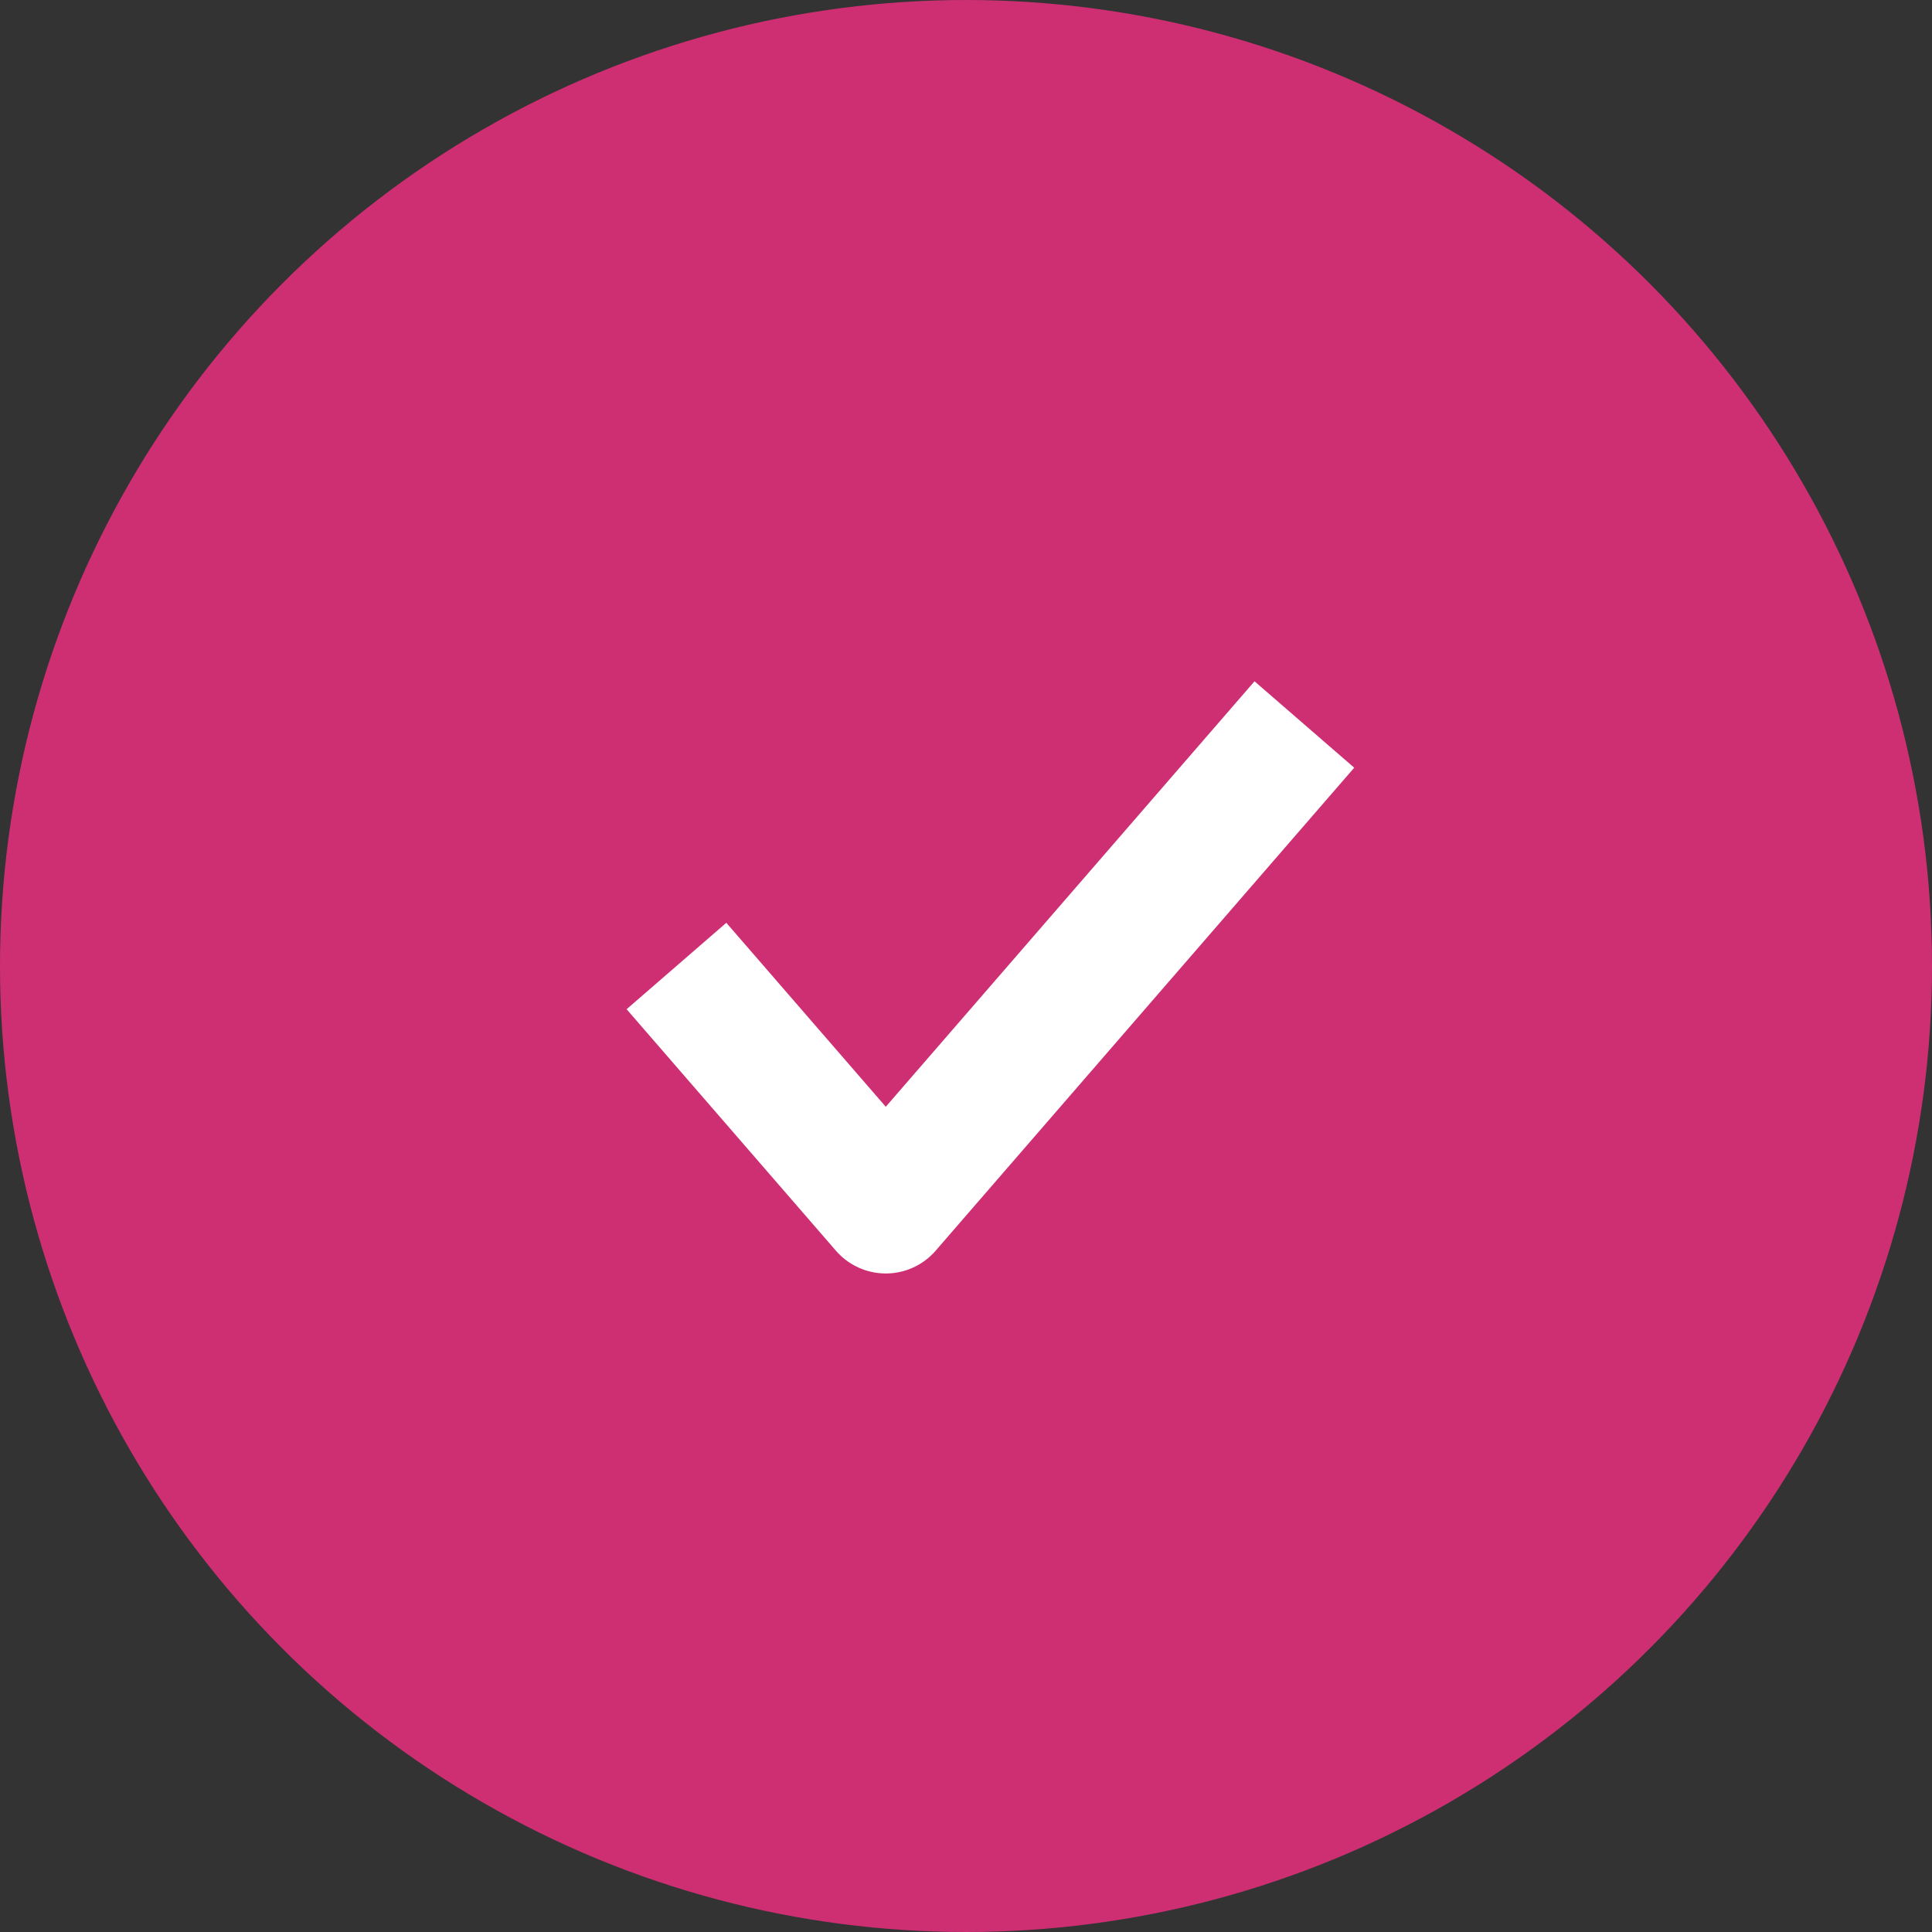 <svg width="44" height="44" viewBox="0 0 44 44" fill="none" xmlns="http://www.w3.org/2000/svg">
<rect x="0" y="0" width="44" height="44" fill="#333333" stroke="none"/>
<circle cx="22" cy="22" r="22" fill="#CE2F73"/>
<path d="M15.406 22L20.173 27.5L29.706 16.5" fill="#CE2F73"/>
<path d="M15.406 22L20.173 27.5L29.706 16.5" stroke="white" stroke-width="3.005" stroke-linejoin="round"/>
</svg>
